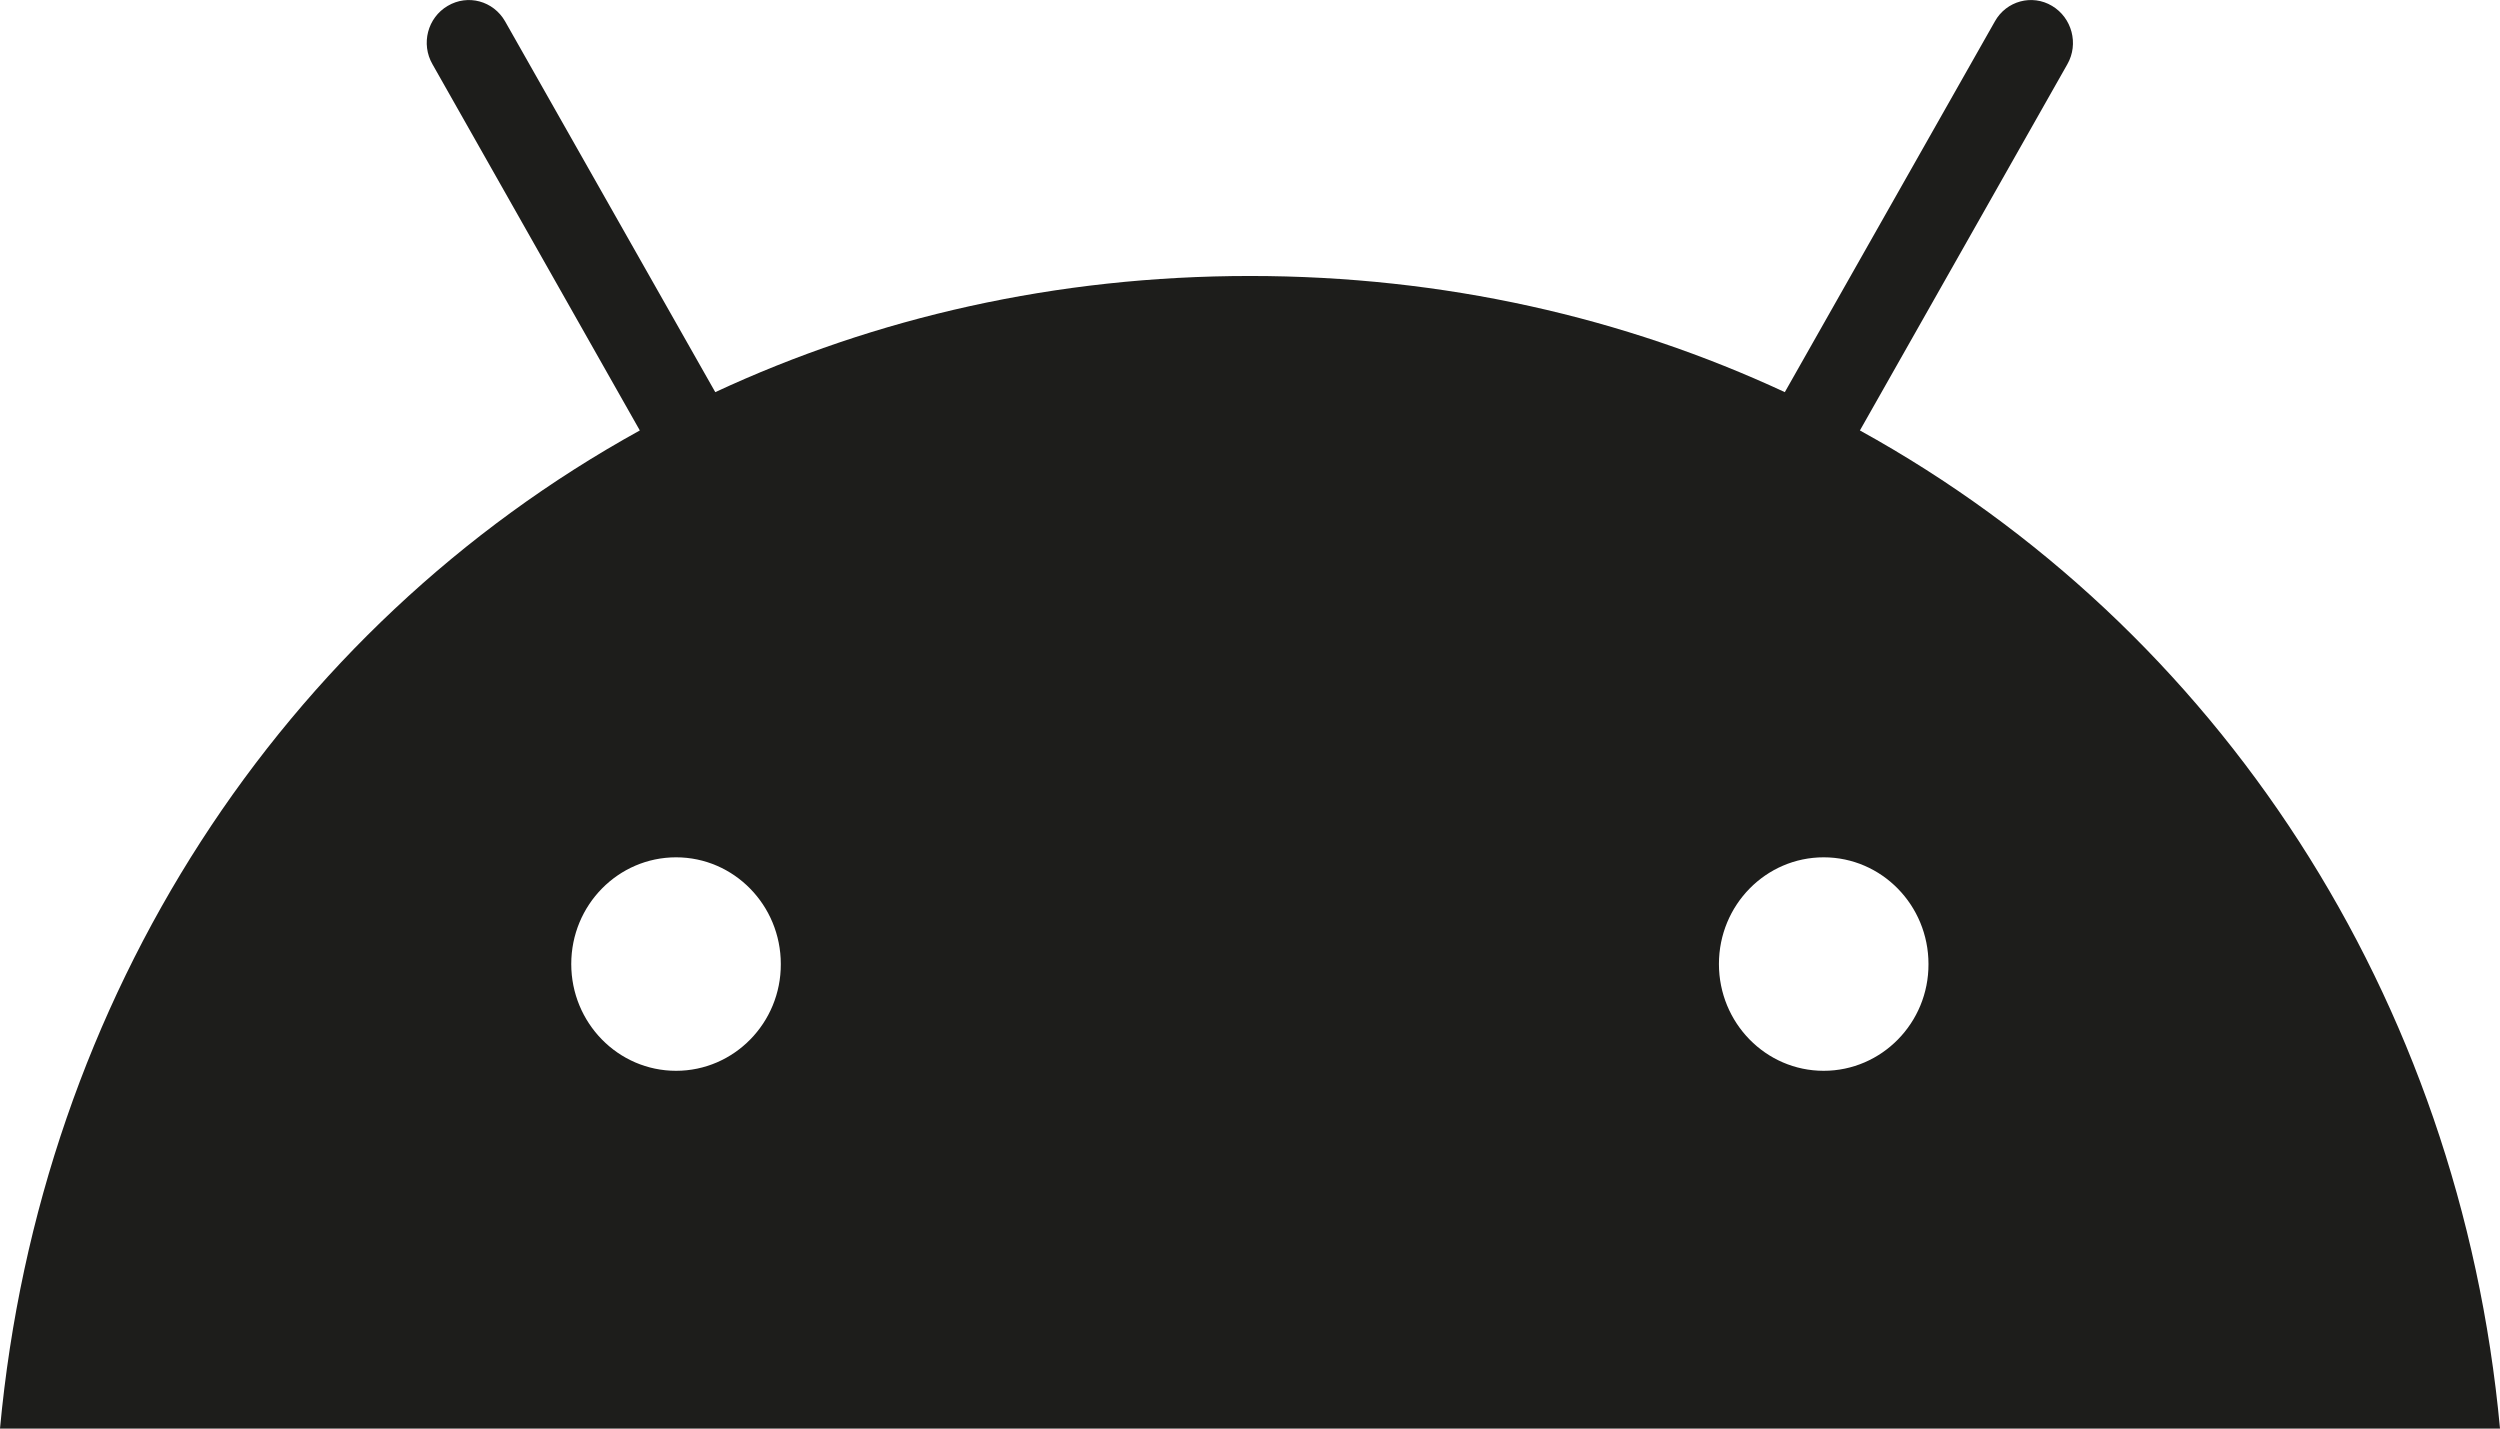 <svg width="28" height="16" viewBox="0 0 28 16" fill="none" xmlns="http://www.w3.org/2000/svg">
<path d="M20.831 4.821L23.154 0.72C23.285 0.491 23.205 0.198 22.983 0.066C22.76 -0.068 22.471 0.01 22.343 0.239L19.99 4.392C18.194 3.557 16.173 3.091 14 3.091C11.827 3.091 9.806 3.557 8.011 4.392L5.657 0.239C5.526 0.01 5.24 -0.068 5.014 0.066C4.789 0.198 4.712 0.491 4.844 0.72L7.166 4.821C3.161 7.032 0.448 11.163 0 16H28C27.552 11.163 24.839 7.032 20.831 4.821ZM7.572 11.993C6.922 11.993 6.398 11.456 6.398 10.797C6.398 10.135 6.925 9.602 7.572 9.602C8.221 9.602 8.745 10.139 8.745 10.797C8.748 11.456 8.221 11.993 7.572 11.993ZM20.425 11.993C19.776 11.993 19.252 11.456 19.252 10.797C19.252 10.135 19.779 9.602 20.425 9.602C21.075 9.602 21.599 10.139 21.599 10.797C21.602 11.456 21.075 11.993 20.425 11.993Z" fill="#1D1D1B"/>
</svg>

